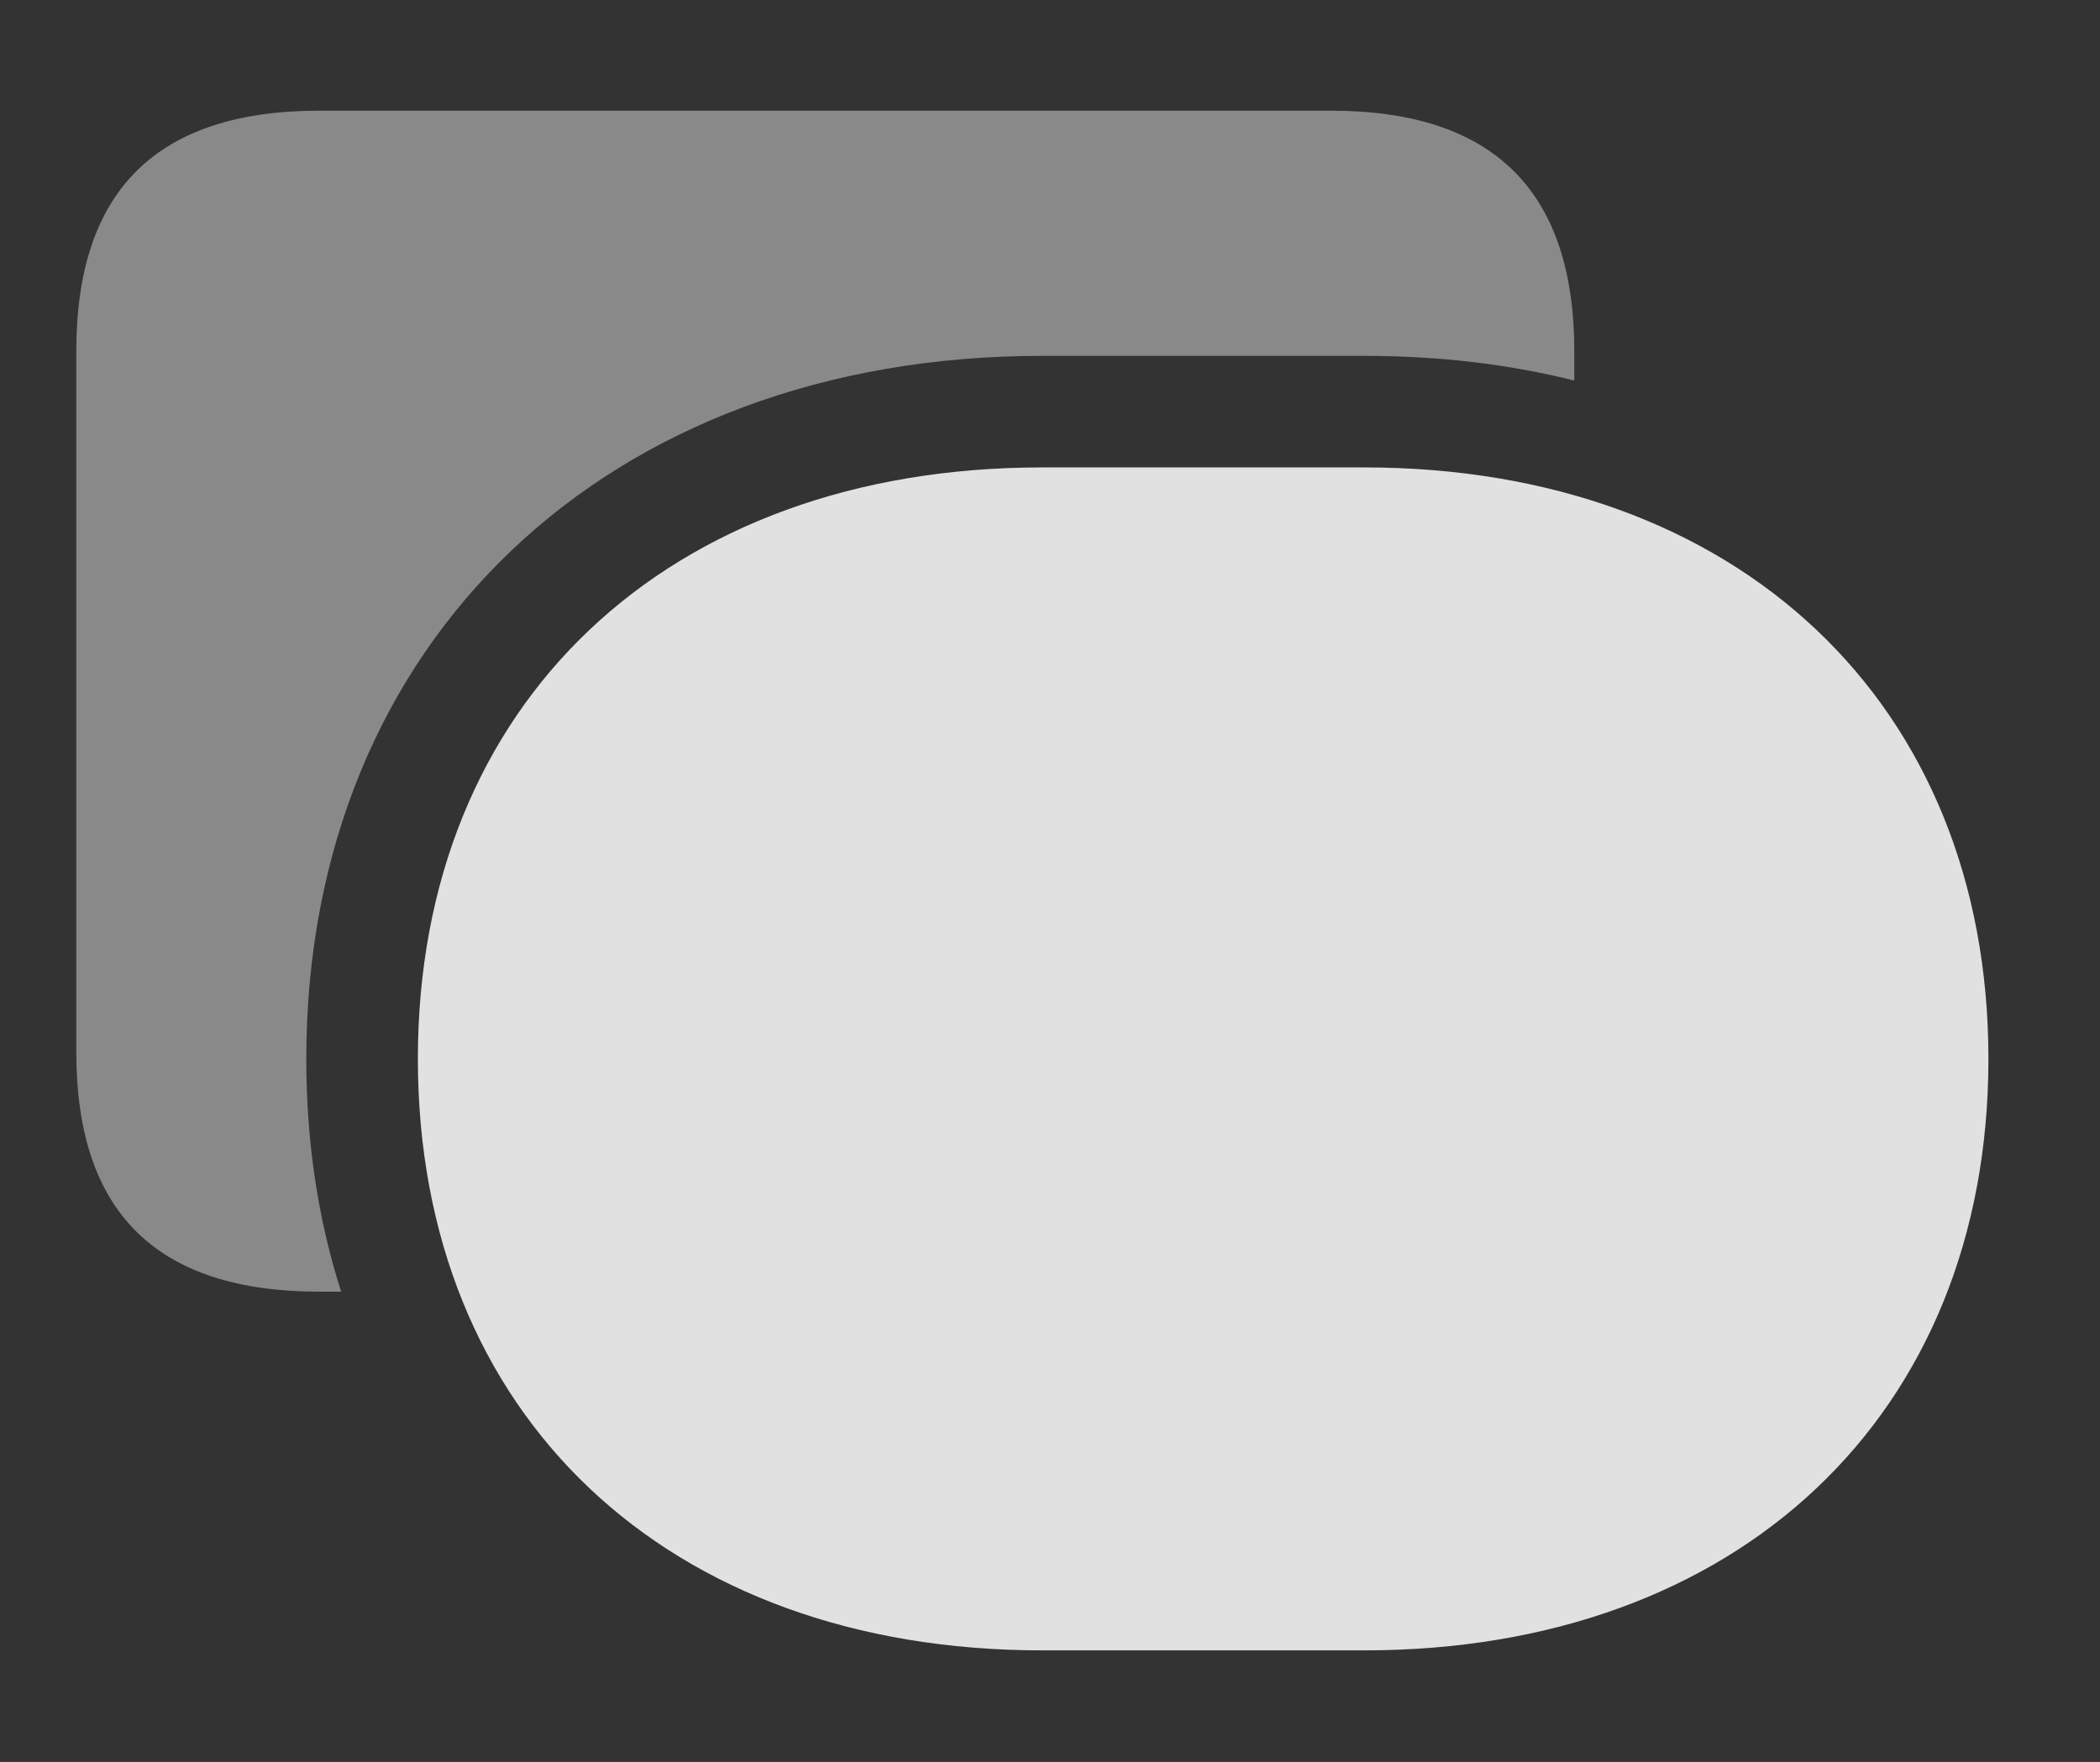 <?xml version="1.0" encoding="UTF-8"?>
<!--Generator: Apple Native CoreSVG 341-->
<!DOCTYPE svg
PUBLIC "-//W3C//DTD SVG 1.1//EN"
       "http://www.w3.org/Graphics/SVG/1.1/DTD/svg11.dtd">
<svg version="1.1" xmlns="http://www.w3.org/2000/svg" xmlns:xlink="http://www.w3.org/1999/xlink" viewBox="0 0 21.494 18.037">
 <rect x="0" y="0" width="21.494" height="18.037" fill="#333333" stroke="none"/>
 <g>
  <rect height="18.037" opacity="0" width="21.494" x="0" y="0"/>
  <path d="M16.113 3.594L16.113 3.896C15.445 3.728 14.725 3.643 13.965 3.643L10.664 3.643C6.23 3.643 3.135 6.553 3.135 10.84C3.135 11.694 3.257 12.493 3.492 13.223L3.271 13.223C1.602 13.223 0.781 12.412 0.781 10.771L0.781 3.594C0.781 1.953 1.602 1.133 3.271 1.133L13.623 1.133C15.283 1.133 16.113 1.953 16.113 3.594Z" fill="white" fill-opacity="0.425"/>
  <path d="M10.664 16.895L13.965 16.895C17.783 16.895 20.352 14.492 20.352 10.84C20.352 7.197 17.783 4.785 13.965 4.785L10.664 4.785C6.836 4.785 4.277 7.197 4.277 10.84C4.277 14.492 6.836 16.895 10.664 16.895Z" fill="white" fill-opacity="0.85"/>
 </g>
</svg>
